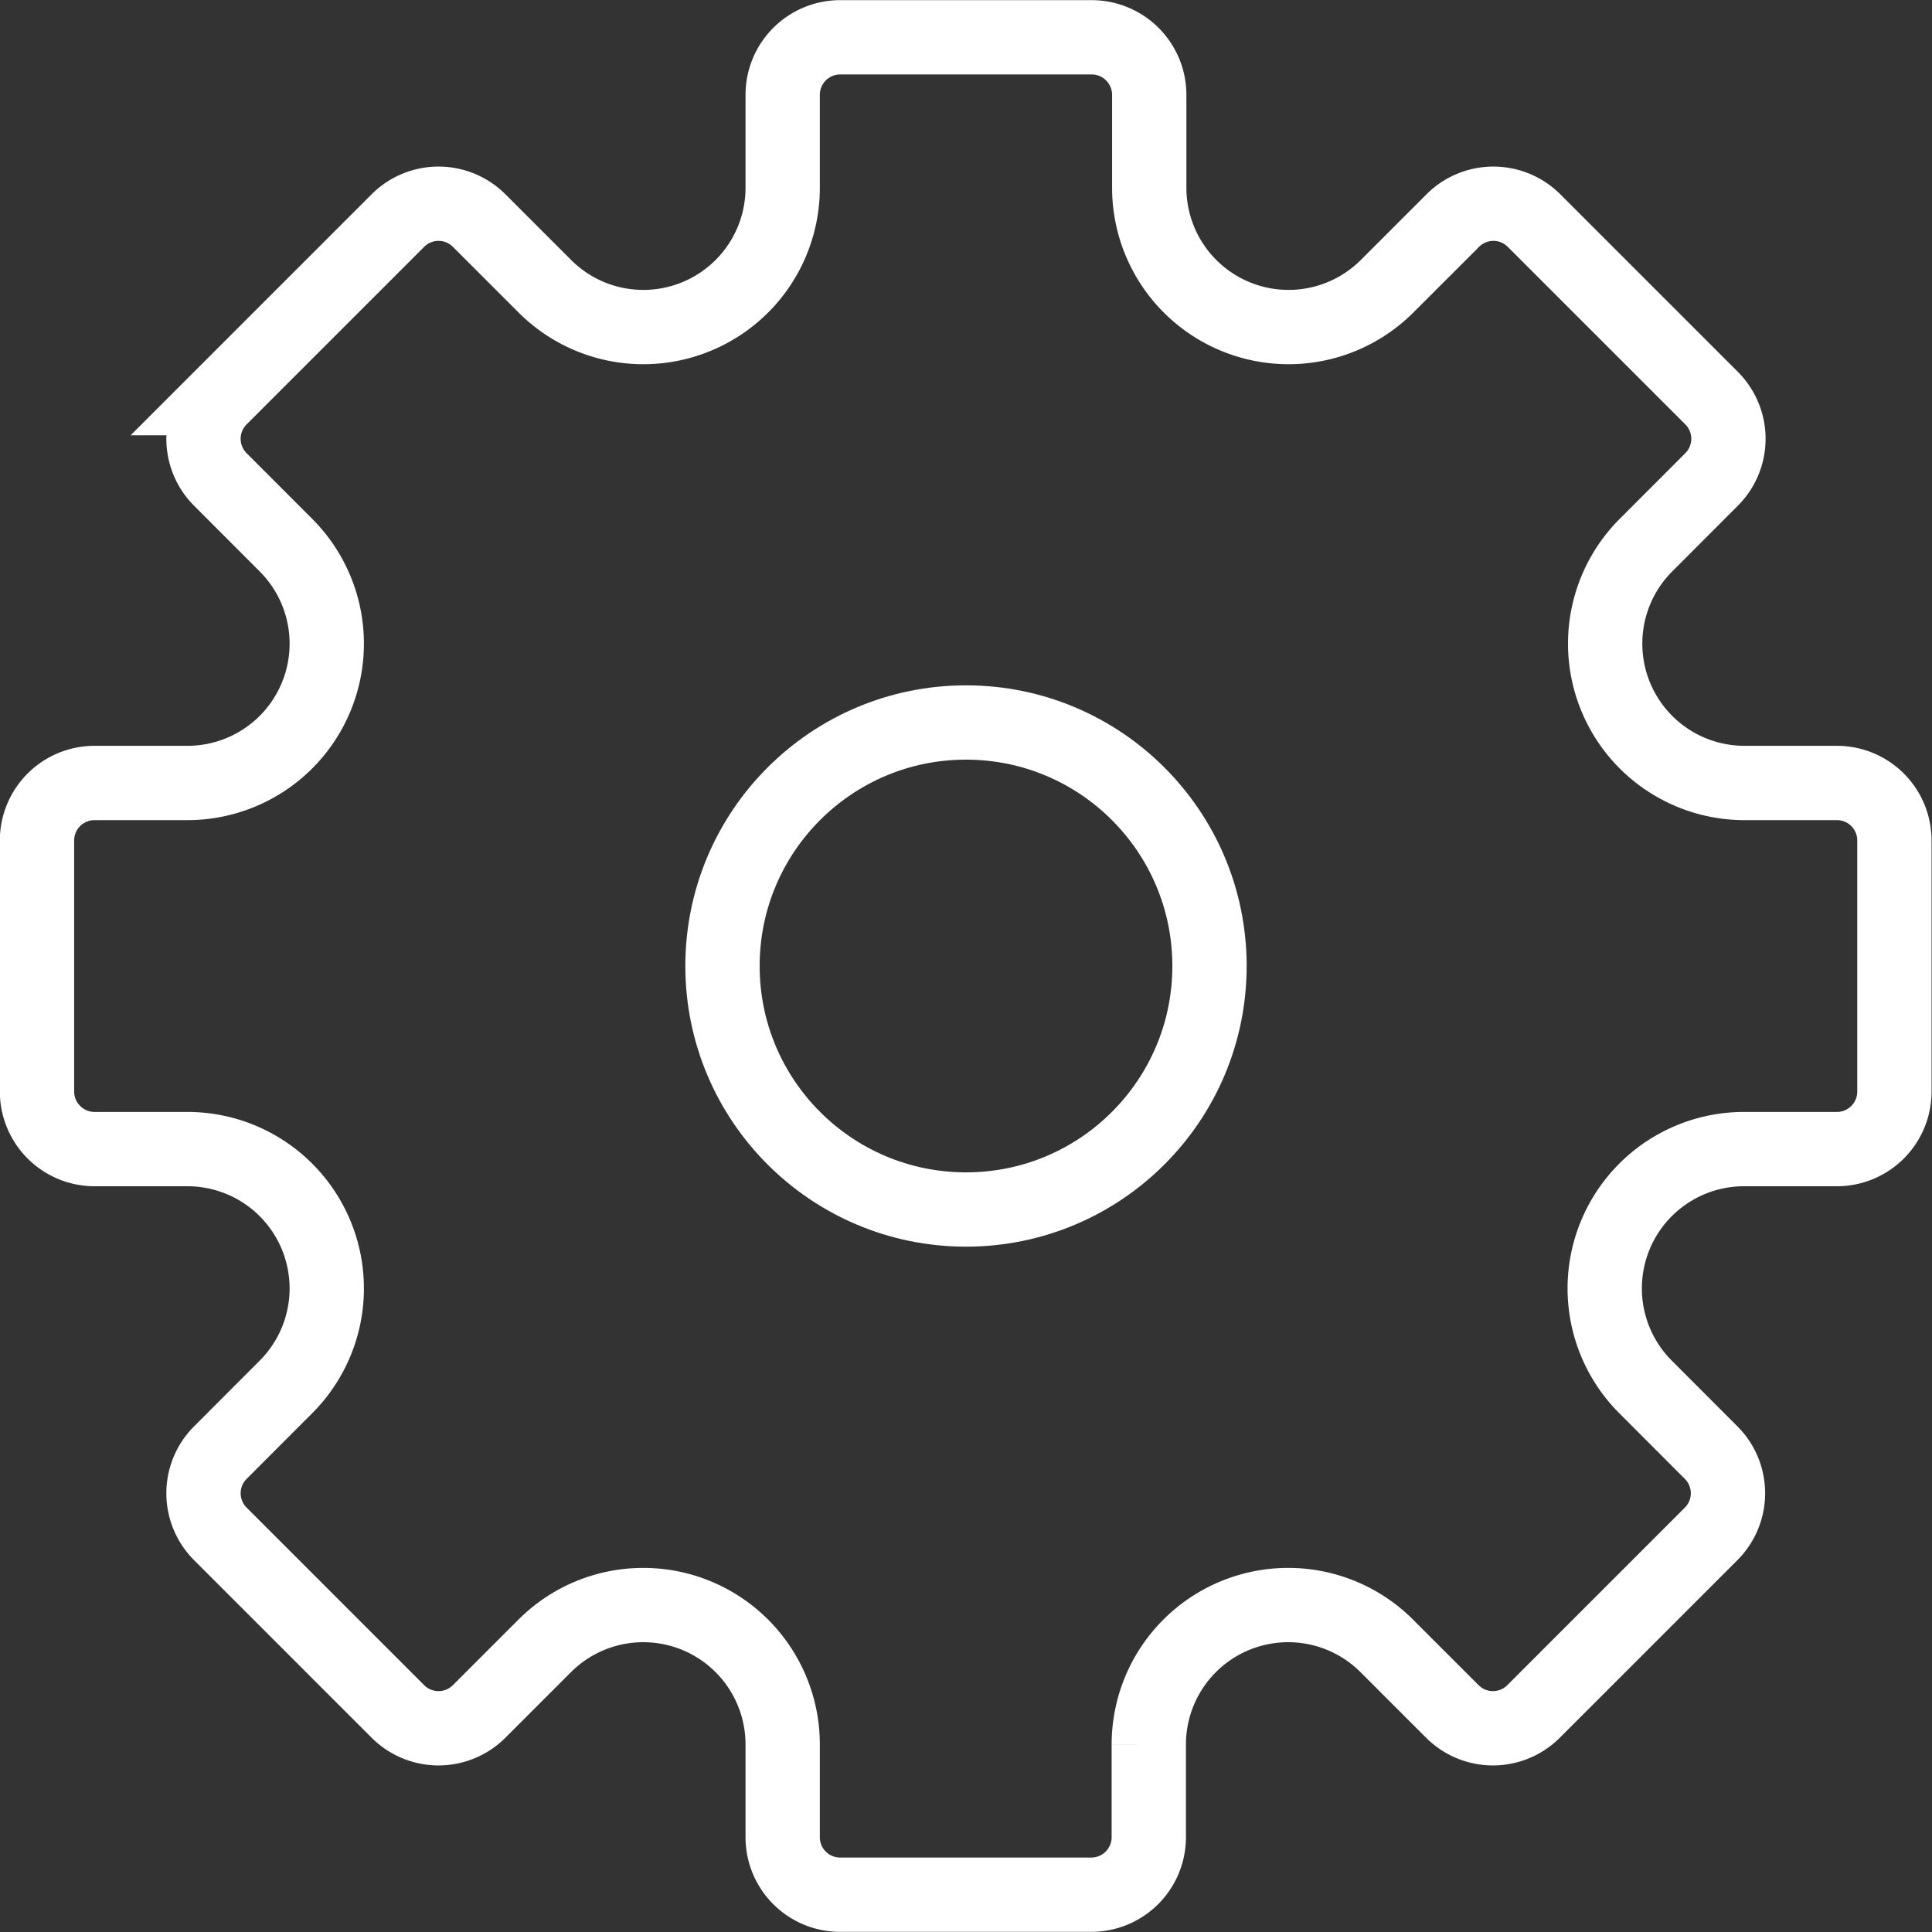 <svg xmlns="http://www.w3.org/2000/svg" width="26" height="26" viewBox="0 0 26 26"><rect x="0" y="0" width="26" height="26" fill="#333333" stroke="none"/><defs><style>.a{fill:none;stroke:#fff;stroke-miterlimit:10;}</style></defs><g transform="translate(-211.894 -245.5)"><path class="a" d="M236.621,256.037H235.37a1.875,1.875,0,0,1-1.326-3.2l.884-.885a.774.774,0,0,0,0-1.094l-2.39-2.39a.773.773,0,0,0-1.093,0l-.885.885a1.875,1.875,0,0,1-3.2-1.326v-1.251a.775.775,0,0,0-.774-.774H223.2a.774.774,0,0,0-.773.774v1.251a1.875,1.875,0,0,1-3.2,1.326l-.885-.885a.773.773,0,0,0-1.093,0l-2.39,2.39a.774.774,0,0,0,0,1.094l.884.885a1.875,1.875,0,0,1-1.326,3.2h-1.251a.774.774,0,0,0-.774.773v3.38a.775.775,0,0,0,.774.774h1.251a1.875,1.875,0,0,1,1.326,3.2l-.884.885a.773.773,0,0,0,0,1.093l2.39,2.39a.773.773,0,0,0,1.093,0l.885-.885a1.876,1.876,0,0,1,3.2,1.327v1.251a.773.773,0,0,0,.773.773h3.38a.774.774,0,0,0,.774-.773v-1.251a1.876,1.876,0,0,1,3.2-1.327l.885.885a.773.773,0,0,0,1.093,0l2.39-2.39a.773.773,0,0,0,0-1.093l-.884-.885a1.875,1.875,0,0,1,1.326-3.2h1.251a.774.774,0,0,0,.773-.774v-3.38A.773.773,0,0,0,236.621,256.037Z"/><circle class="a" cx="3.277" cy="3.277" r="3.277" transform="translate(221.617 255.223)"/></g></svg>